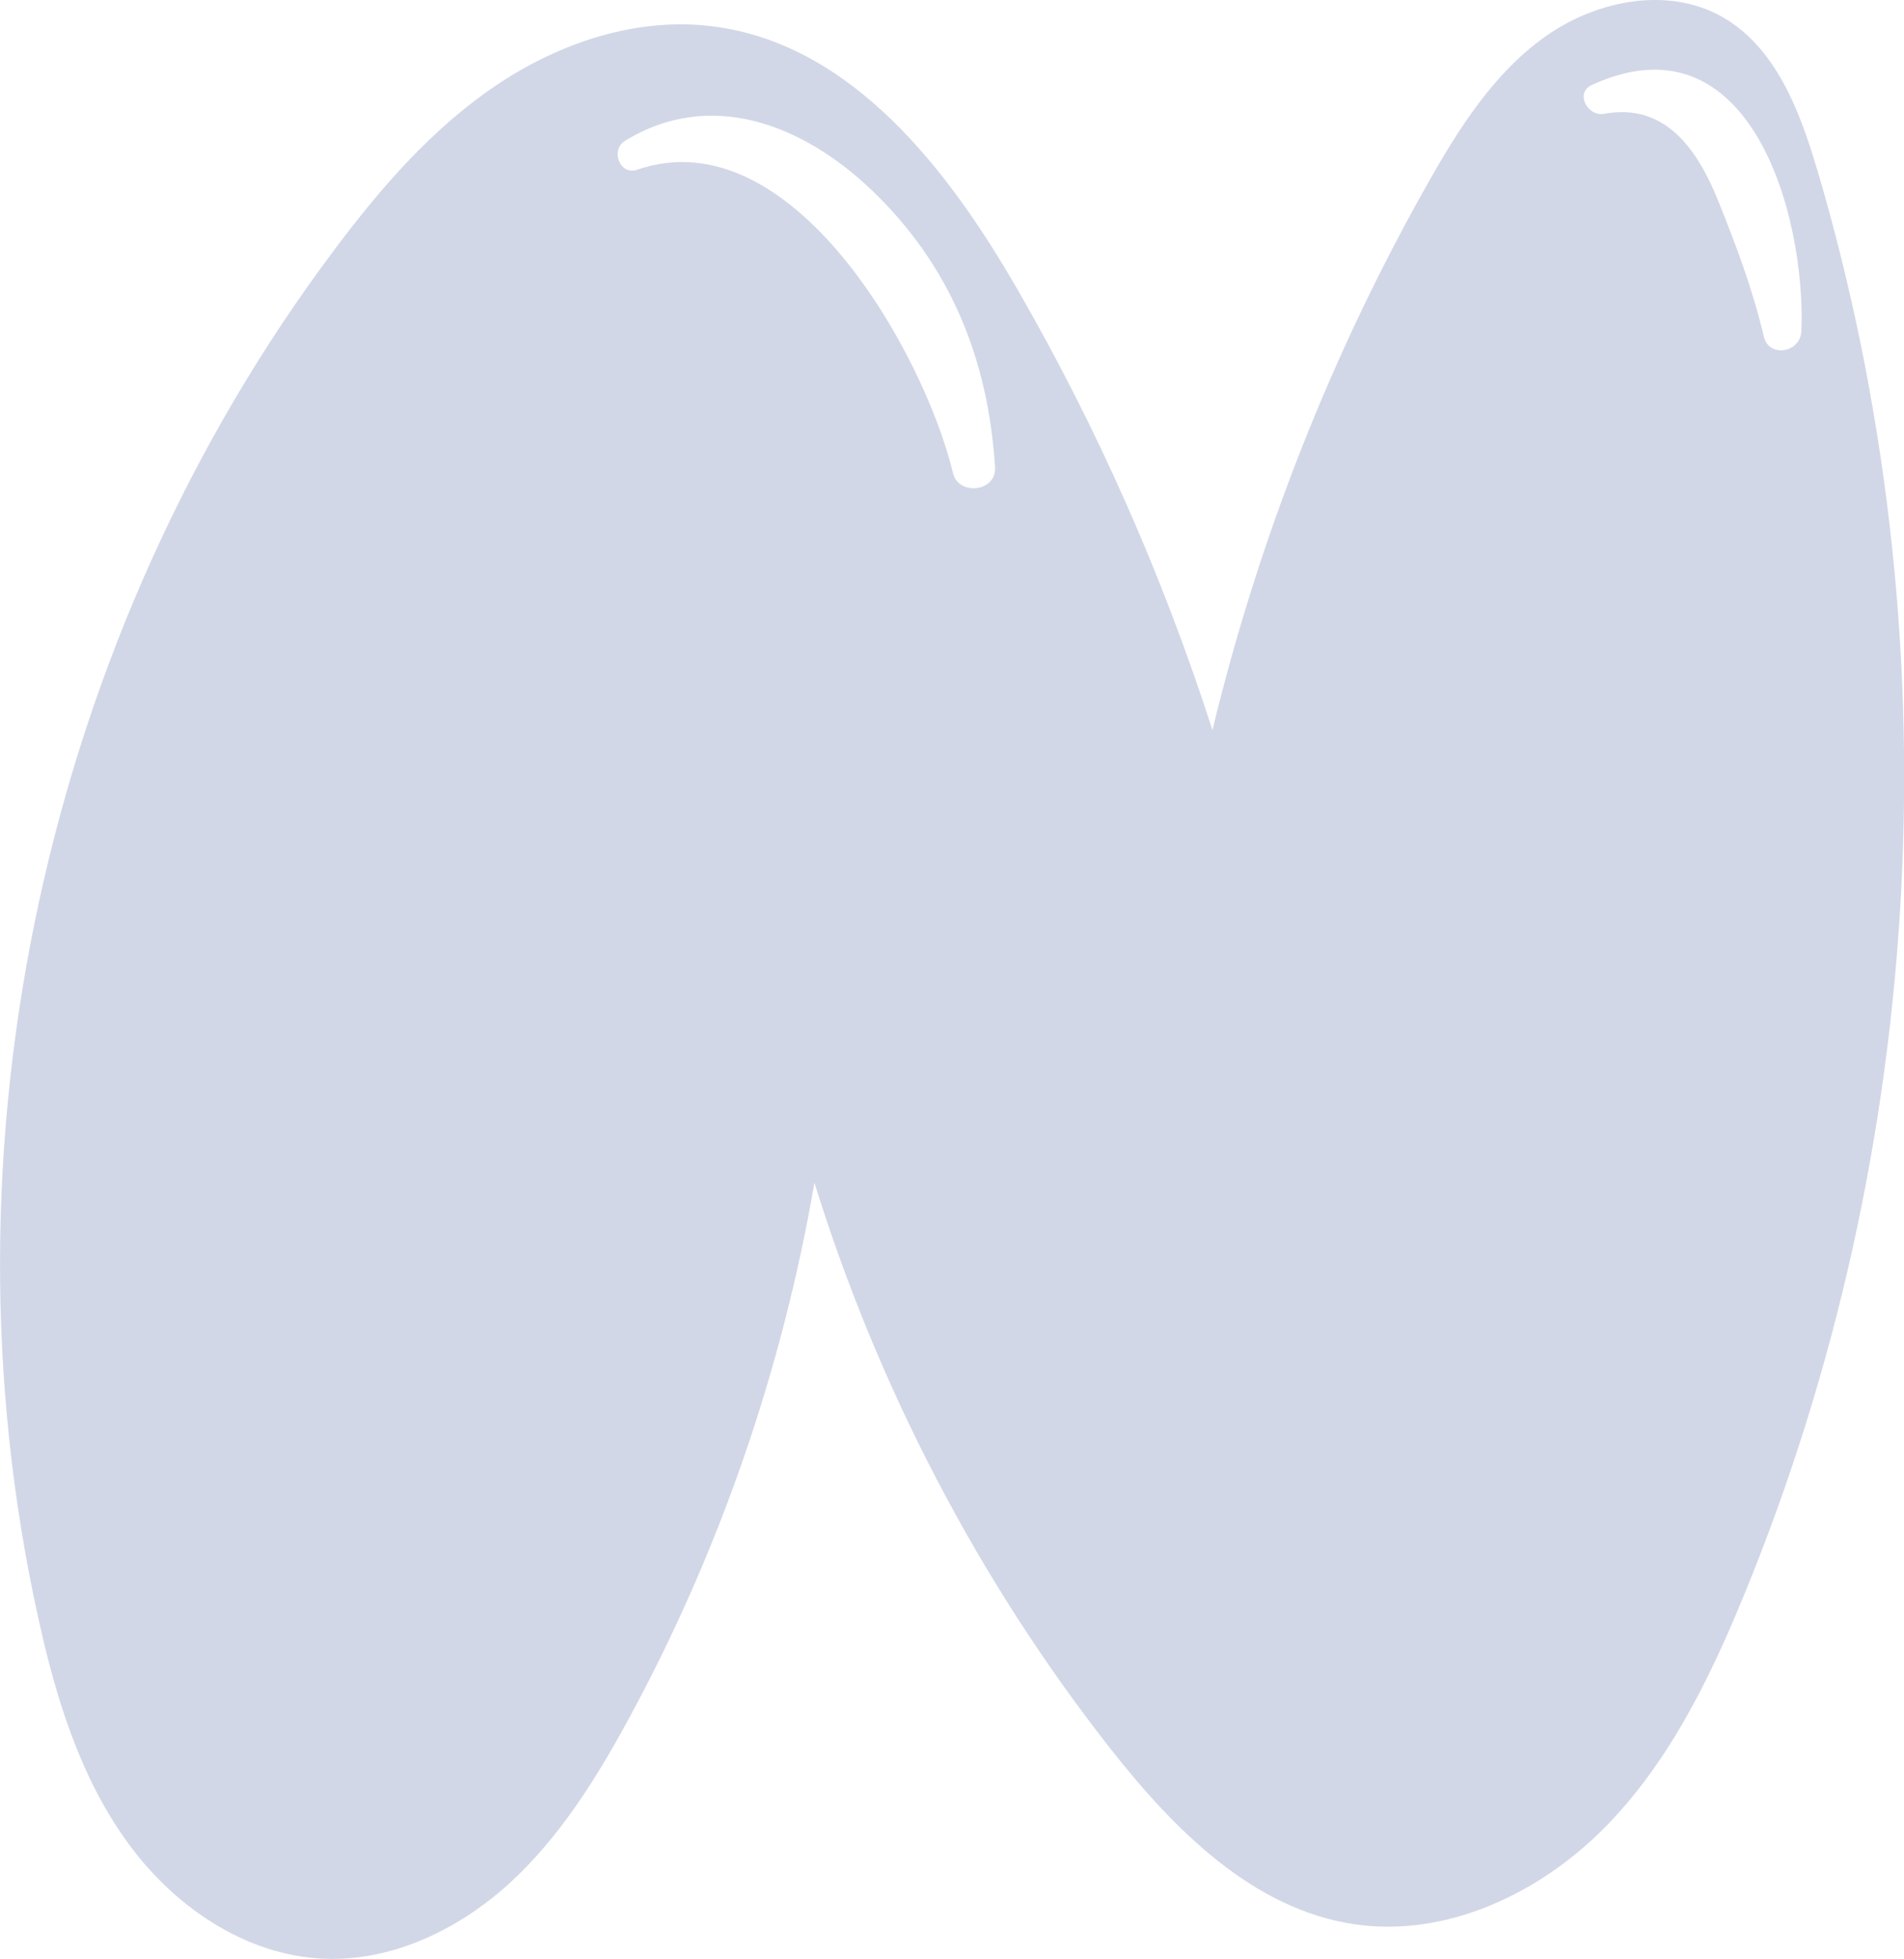 <?xml version="1.0" encoding="UTF-8"?>
<svg id="Layer_2" data-name="Layer 2" xmlns="http://www.w3.org/2000/svg" viewBox="0 0 112.8 116">
  <defs>
    <style>
      .cls-1 {
        stroke-width: 0px;
      }
    </style>
  </defs>
  <g id="vectors">
    <path fill="#d2d7e7" class="cls-1" d="m107.65,10.03c-1.03-3.49-2.46-7.24-5.62-9.03-3.23-1.83-7.47-.98-10.49,1.17-3.03,2.15-5.09,5.4-6.92,8.63-5.74,10.14-10.05,21.1-12.79,32.43-2.93-9.09-6.8-17.87-11.58-26.14-4.1-7.11-9.81-14.46-17.95-15.52-4.53-.6-9.15.95-12.93,3.5-3.78,2.55-6.83,6.07-9.56,9.72C2.7,37.57-3.88,67.92,2.25,95.73c1.02,4.65,2.42,9.32,5.19,13.21,2.75,3.88,7.07,6.89,11.84,7.05,4,.14,7.89-1.74,10.87-4.44,2.97-2.71,5.14-6.17,7.06-9.7,5.39-9.9,9.12-20.69,11.04-31.81,3.76,12.1,9.7,23.53,17.52,33.49,3.77,4.8,8.46,9.54,14.5,10.42,5.39.78,10.84-1.78,14.69-5.62,3.84-3.84,6.3-8.84,8.36-13.87,10.93-26.57,12.48-56.89,4.33-84.45Zm-51.19,17.98c-1.72-7.11-9.56-21.11-18.71-17.96-1.04.36-1.6-1.18-.72-1.71,5.08-3.12,10.54-.94,14.55,2.86,4.71,4.47,6.97,10.06,7.37,16.48.09,1.44-2.16,1.7-2.49.34Zm50.25-8.37c-.05,1.24-1.91,1.57-2.21.3-.67-2.82-1.64-5.41-2.72-8.08-1.2-2.96-3.1-5.8-6.75-5.12-.97.18-1.75-1.24-.72-1.71,9.34-4.28,12.69,7.65,12.41,14.62Z"/>
  </g>
</svg>